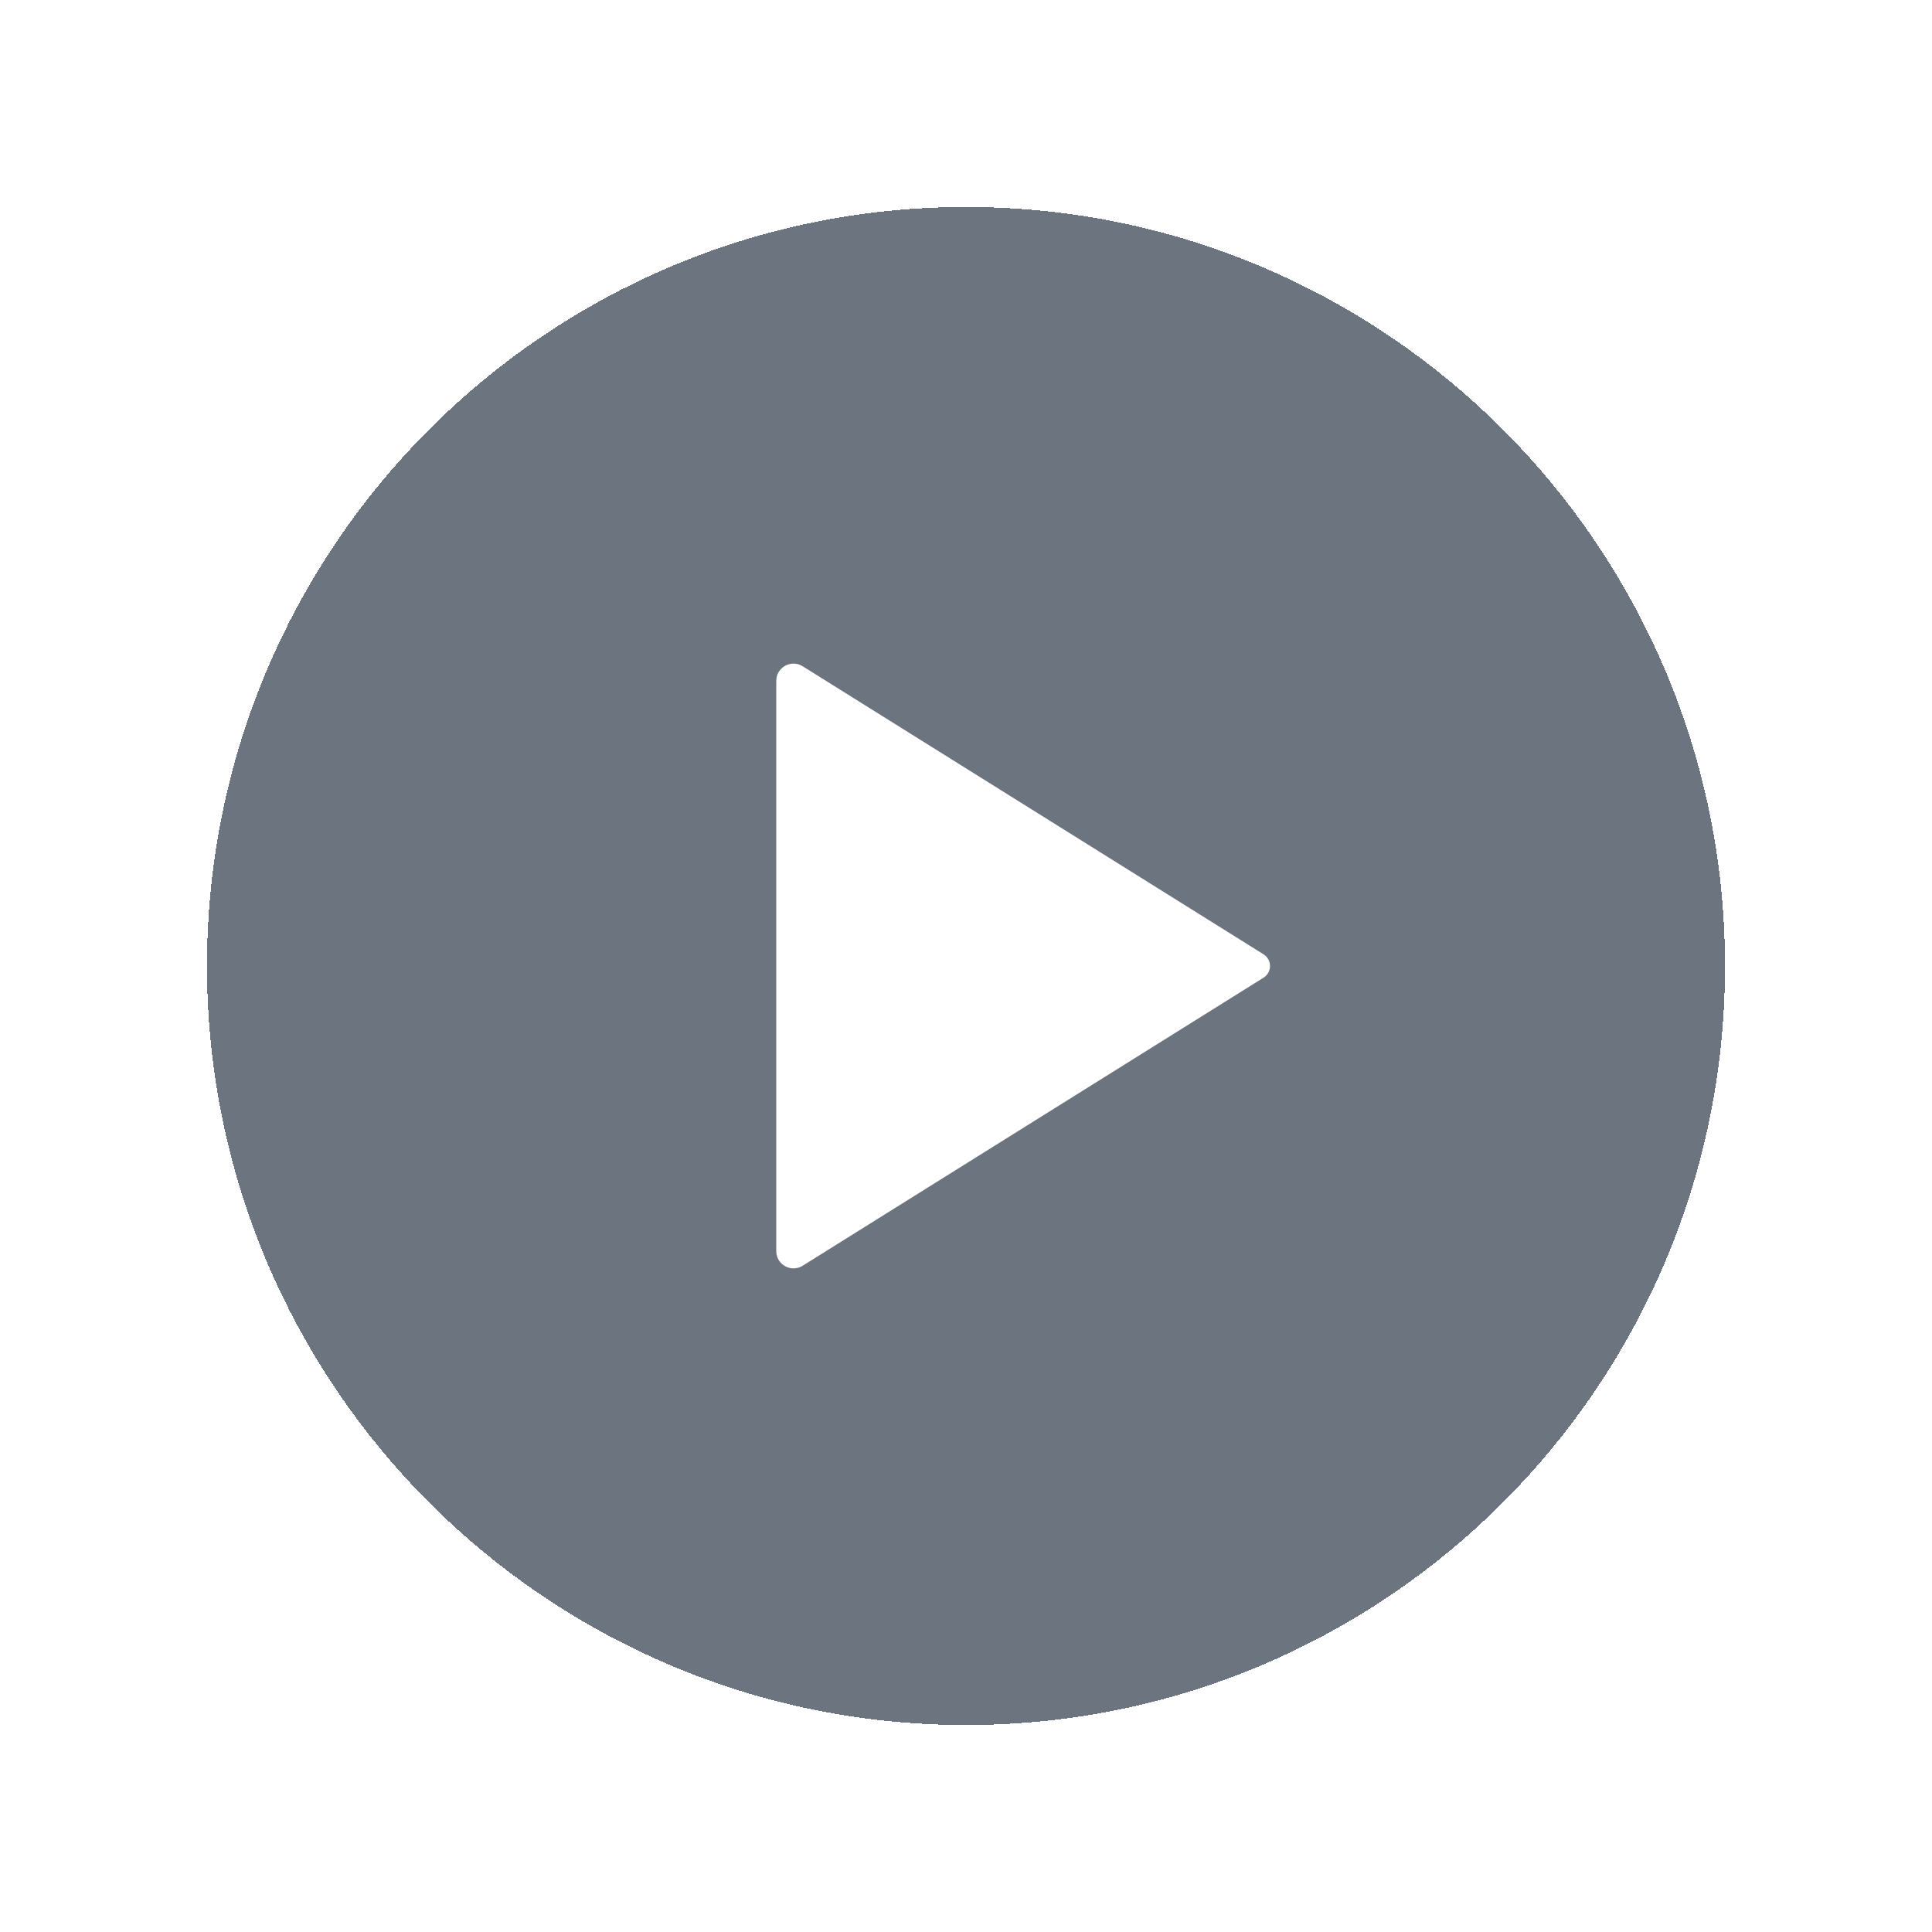 <svg width="112" height="112" viewBox="0 0 112 112" fill="none" xmlns="http://www.w3.org/2000/svg">
<g id="play_circle_bg">
<g id="bg_circle" filter="url(#filter0_d_14142_155269)">
<path fill-rule="evenodd" clip-rule="evenodd" d="M12 56C12 80.3 31.7 100 56 100C80.3 100 100 80.3 100 56C100 31.7 80.3 12 56 12C31.7 12 12 31.7 12 56Z" fill="#2E3A4B" fill-opacity="0.7" shape-rendering="crispEdges"/>
</g>
<path id="Shape" fill-rule="evenodd" clip-rule="evenodd" d="M46.53 38.623C45.864 38.207 45 38.686 45 39.471V72.529C45 73.315 45.864 73.793 46.53 73.377L73.248 56.678C73.749 56.365 73.749 55.635 73.248 55.322L46.53 38.623Z" fill="white"/>
</g>
<defs>
<filter id="filter0_d_14142_155269" x="0" y="0" width="112" height="112" filterUnits="userSpaceOnUse" color-interpolation-filters="sRGB">
<feFlood flood-opacity="0" result="BackgroundImageFix"/>
<feColorMatrix in="SourceAlpha" type="matrix" values="0 0 0 0 0 0 0 0 0 0 0 0 0 0 0 0 0 0 127 0" result="hardAlpha"/>
<feOffset/>
<feGaussianBlur stdDeviation="6"/>
<feComposite in2="hardAlpha" operator="out"/>
<feColorMatrix type="matrix" values="0 0 0 0 0.18 0 0 0 0 0.227 0 0 0 0 0.294 0 0 0 0.4 0"/>
<feBlend mode="normal" in2="BackgroundImageFix" result="effect1_dropShadow_14142_155269"/>
<feBlend mode="normal" in="SourceGraphic" in2="effect1_dropShadow_14142_155269" result="shape"/>
</filter>
</defs>
</svg>
